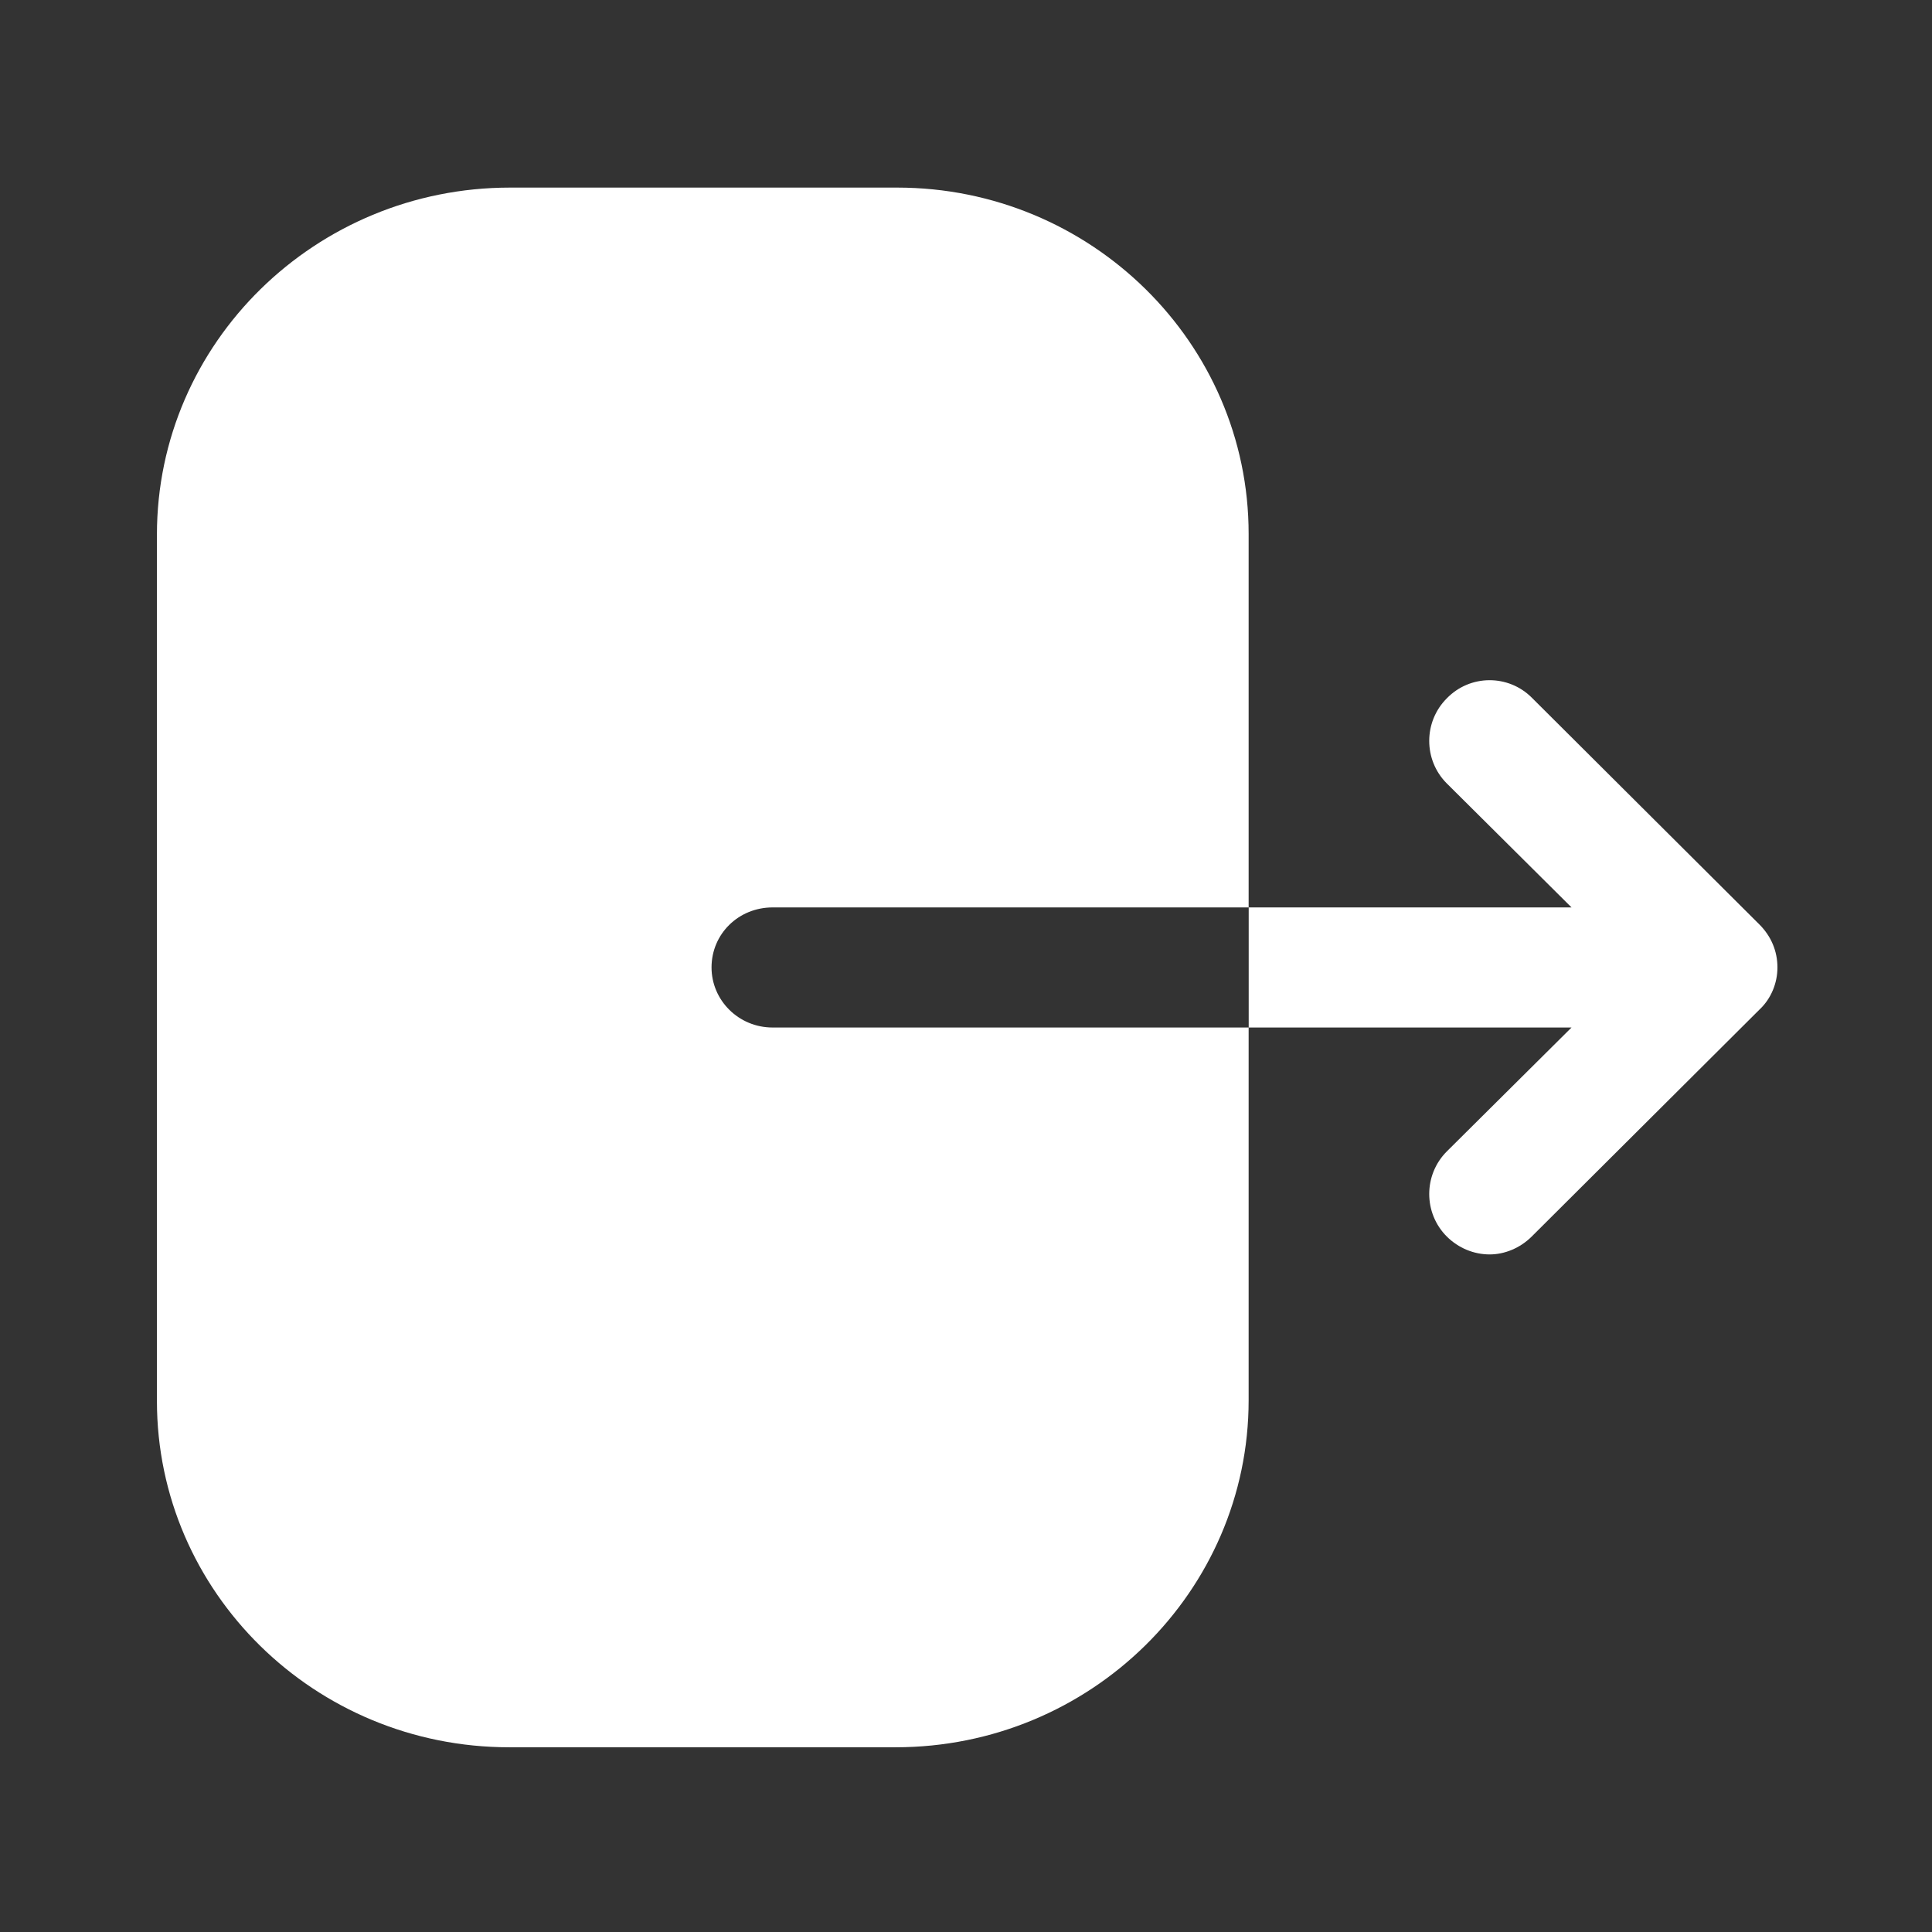 <svg width="31" height="31" viewBox="0 0 31 31" fill="none" xmlns="http://www.w3.org/2000/svg">
<rect x="0" y="0" width="31" height="31" fill="#333333" stroke="none"/>
<path d="M14.396 3.01C17.502 3.01 20.035 5.5 20.035 8.566V14.56H12.397C11.85 14.56 11.417 14.985 11.417 15.523C11.417 16.049 11.85 16.487 12.397 16.487H20.035V22.468C20.035 25.533 17.502 28.036 14.37 28.036H8.17C5.051 28.036 2.518 25.546 2.518 22.48V8.578C2.518 5.5 5.064 3.01 8.183 3.01H14.396ZM23.214 11.206C23.589 10.819 24.203 10.819 24.578 11.194L28.232 14.835C28.419 15.023 28.52 15.261 28.52 15.523C28.52 15.774 28.419 16.024 28.232 16.199L24.578 19.84C24.39 20.028 24.14 20.128 23.902 20.128C23.652 20.128 23.402 20.028 23.214 19.84C22.839 19.465 22.839 18.852 23.214 18.476L25.216 16.487H20.036V14.56H25.216L23.214 12.57C22.839 12.195 22.839 11.582 23.214 11.206Z" fill="white"/>
</svg>
